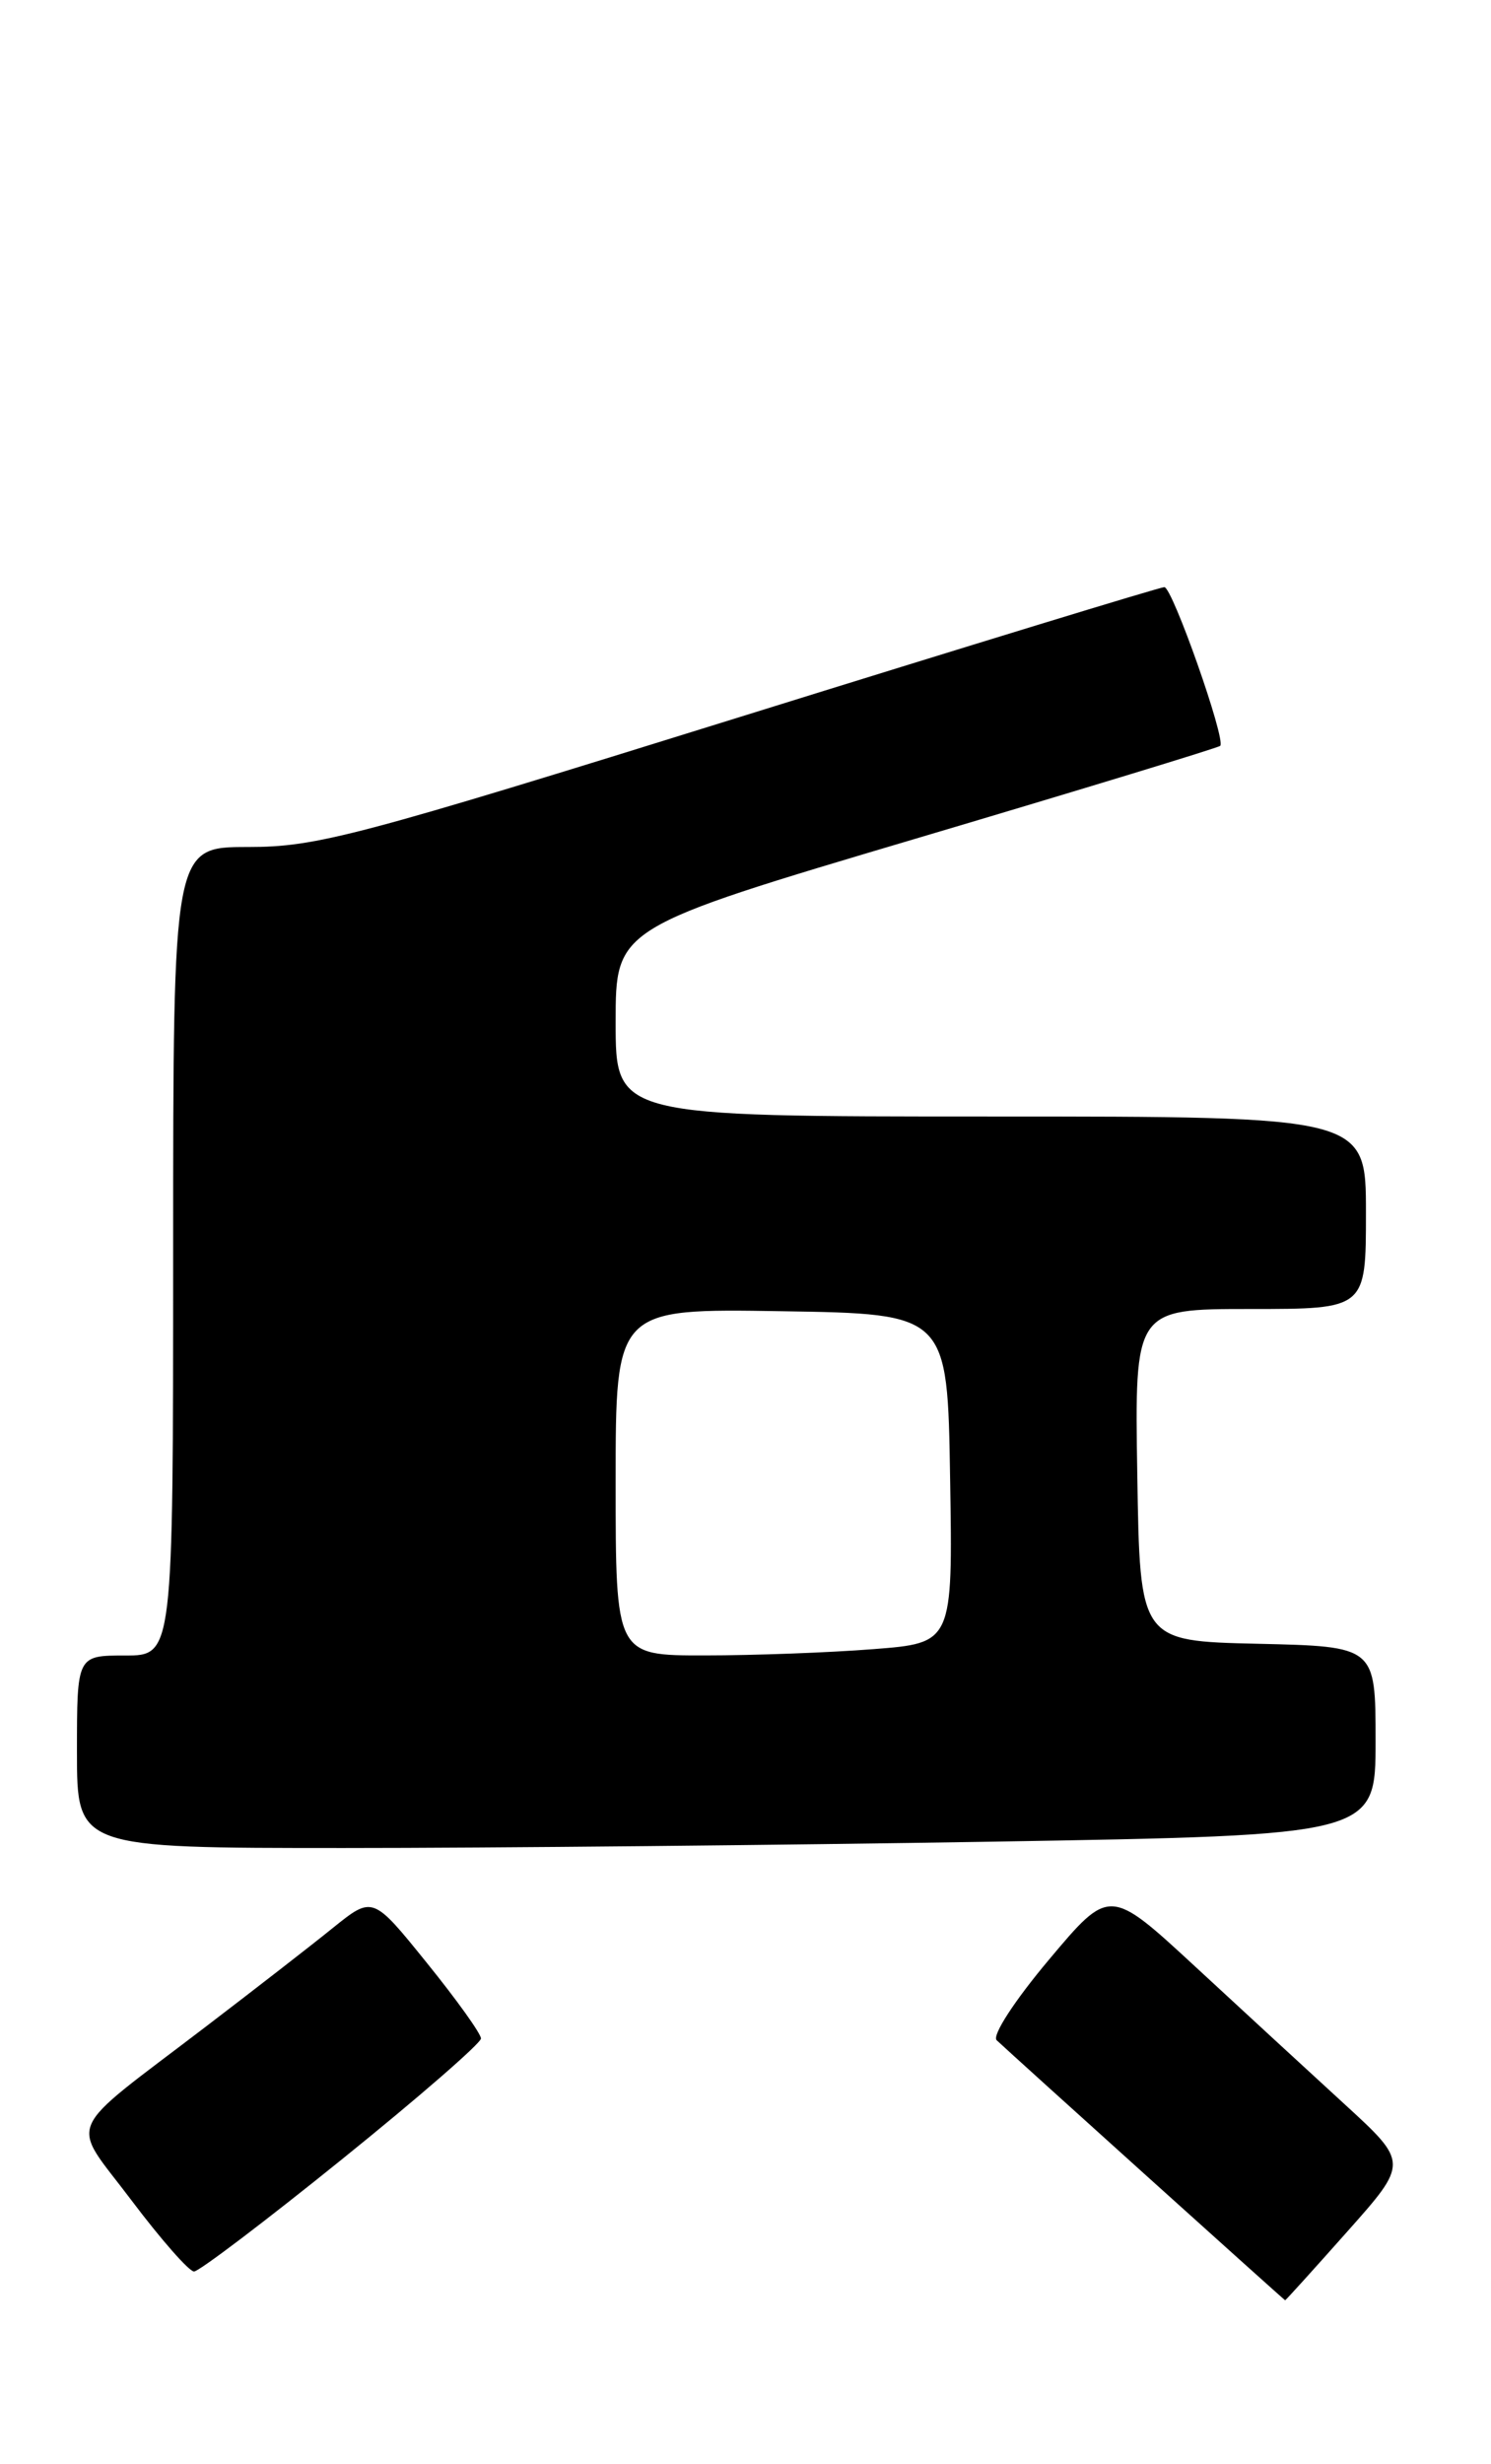 <?xml version="1.0" encoding="UTF-8" standalone="no"?>
<!DOCTYPE svg PUBLIC "-//W3C//DTD SVG 1.1//EN" "http://www.w3.org/Graphics/SVG/1.1/DTD/svg11.dtd" >
<svg xmlns="http://www.w3.org/2000/svg" xmlns:xlink="http://www.w3.org/1999/xlink" version="1.1" viewBox="0 0 155 256">
 <g >
 <path fill="currentColor"
d=" M 140.06 231.85 C 146.42 224.70 146.42 224.70 139.76 218.60 C 136.10 215.25 129.11 208.81 124.23 204.30 C 115.35 196.10 115.35 196.10 109.04 203.61 C 105.45 207.88 103.11 211.49 103.61 211.97 C 105.26 213.53 133.50 238.97 133.60 238.99 C 133.66 238.99 136.57 235.78 140.06 231.85 Z  M 35.55 224.34 C 43.50 217.93 50.00 212.28 50.00 211.79 C 50.00 211.29 47.47 207.76 44.37 203.93 C 38.75 196.97 38.75 196.97 34.62 200.29 C 32.36 202.12 26.45 206.70 21.50 210.48 C 6.37 222.04 7.23 220.04 13.68 228.62 C 16.74 232.68 19.66 236.00 20.17 236.00 C 20.68 236.00 27.61 230.75 35.55 224.34 Z  M 103.25 191.34 C 143.00 190.67 143.00 190.67 143.00 180.87 C 143.00 171.06 143.00 171.06 130.75 170.78 C 118.50 170.50 118.50 170.50 118.23 153.25 C 117.95 136.00 117.95 136.00 129.98 136.00 C 142.00 136.00 142.00 136.00 142.00 126.00 C 142.00 116.00 142.00 116.00 103.00 116.00 C 64.00 116.00 64.00 116.00 64.00 106.20 C 64.00 96.39 64.00 96.39 95.24 87.12 C 112.43 82.02 126.65 77.69 126.85 77.49 C 127.47 76.87 121.88 61.00 121.04 61.00 C 120.60 61.00 100.73 67.08 76.89 74.50 C 36.89 86.95 32.94 88.00 25.77 88.00 C 18.00 88.00 18.00 88.00 18.00 130.00 C 18.00 172.00 18.00 172.00 13.00 172.00 C 8.00 172.00 8.00 172.00 8.00 182.00 C 8.00 192.00 8.00 192.00 35.75 192.00 C 51.01 192.00 81.39 191.70 103.25 191.34 Z  M 64.00 153.98 C 64.00 135.95 64.00 135.95 81.25 136.23 C 98.50 136.50 98.50 136.50 98.77 153.60 C 99.05 170.70 99.05 170.70 90.77 171.34 C 86.22 171.70 78.34 171.99 73.25 171.99 C 64.00 172.00 64.00 172.00 64.00 153.98 Z "/>
</g>
</svg>